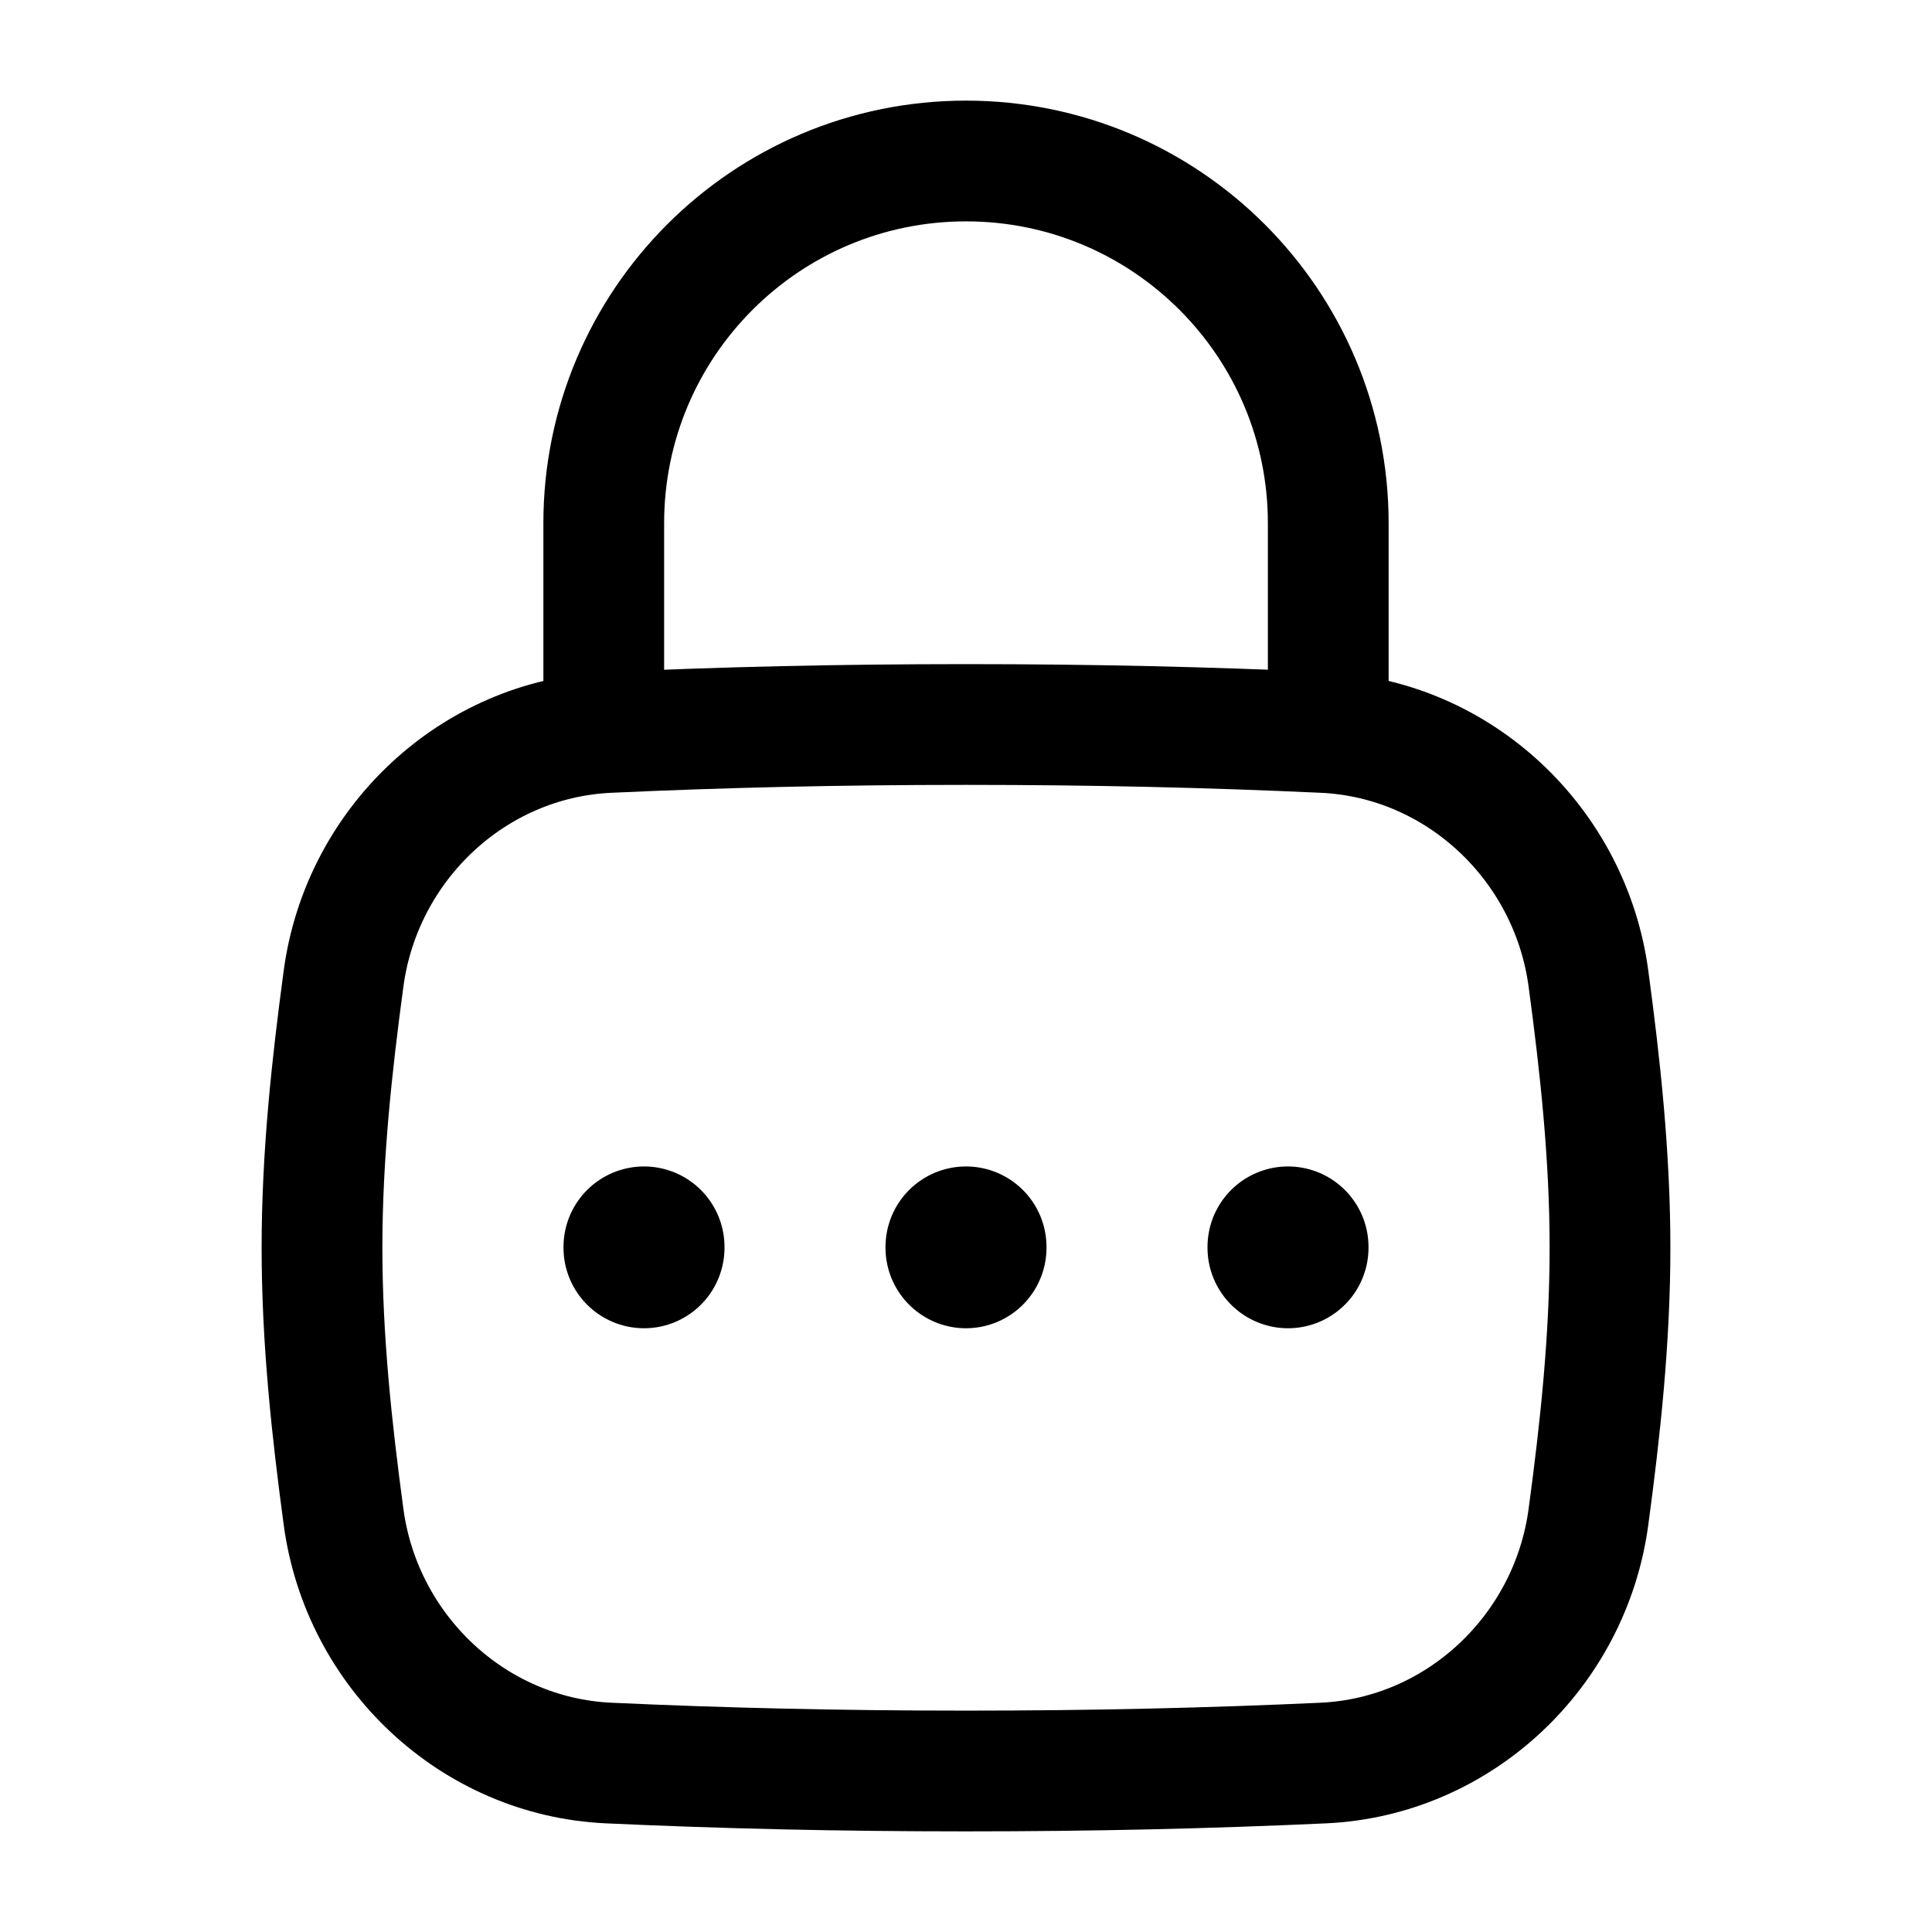 <svg viewBox="0 0 24 24" fill="none" xmlns="http://www.w3.org/2000/svg"><path d="M4.268 18.845C4.493 20.515 5.876 21.823 7.56 21.901C8.976 21.966 10.415 22 12 22C13.585 22 15.024 21.966 16.44 21.901C18.124 21.823 19.507 20.515 19.732 18.845C19.879 17.755 20 16.638 20 15.5C20 14.362 19.879 13.245 19.732 12.155C19.507 10.485 18.124 9.176 16.44 9.099C15.024 9.034 13.585 9 12 9C10.415 9 8.976 9.034 7.56 9.099C5.876 9.176 4.493 10.485 4.268 12.155C4.121 13.245 4 14.362 4 15.5C4 16.638 4.121 17.755 4.268 18.845Z" stroke="currentColor" stroke-width="1.5"/><path d="M7.5 9V6.5C7.5 4.015 9.515 2 12 2C14.485 2 16.5 4.015 16.5 6.5V9" stroke="currentColor" stroke-width="1.5" stroke-linecap="round" stroke-linejoin="round"/><path d="M16 15.49V15.5" stroke="currentColor" stroke-width="2" stroke-linecap="round" stroke-linejoin="round"/><path d="M12 15.49V15.5" stroke="currentColor" stroke-width="2" stroke-linecap="round" stroke-linejoin="round"/><path d="M8 15.49V15.5" stroke="currentColor" stroke-width="2" stroke-linecap="round" stroke-linejoin="round"/></svg>